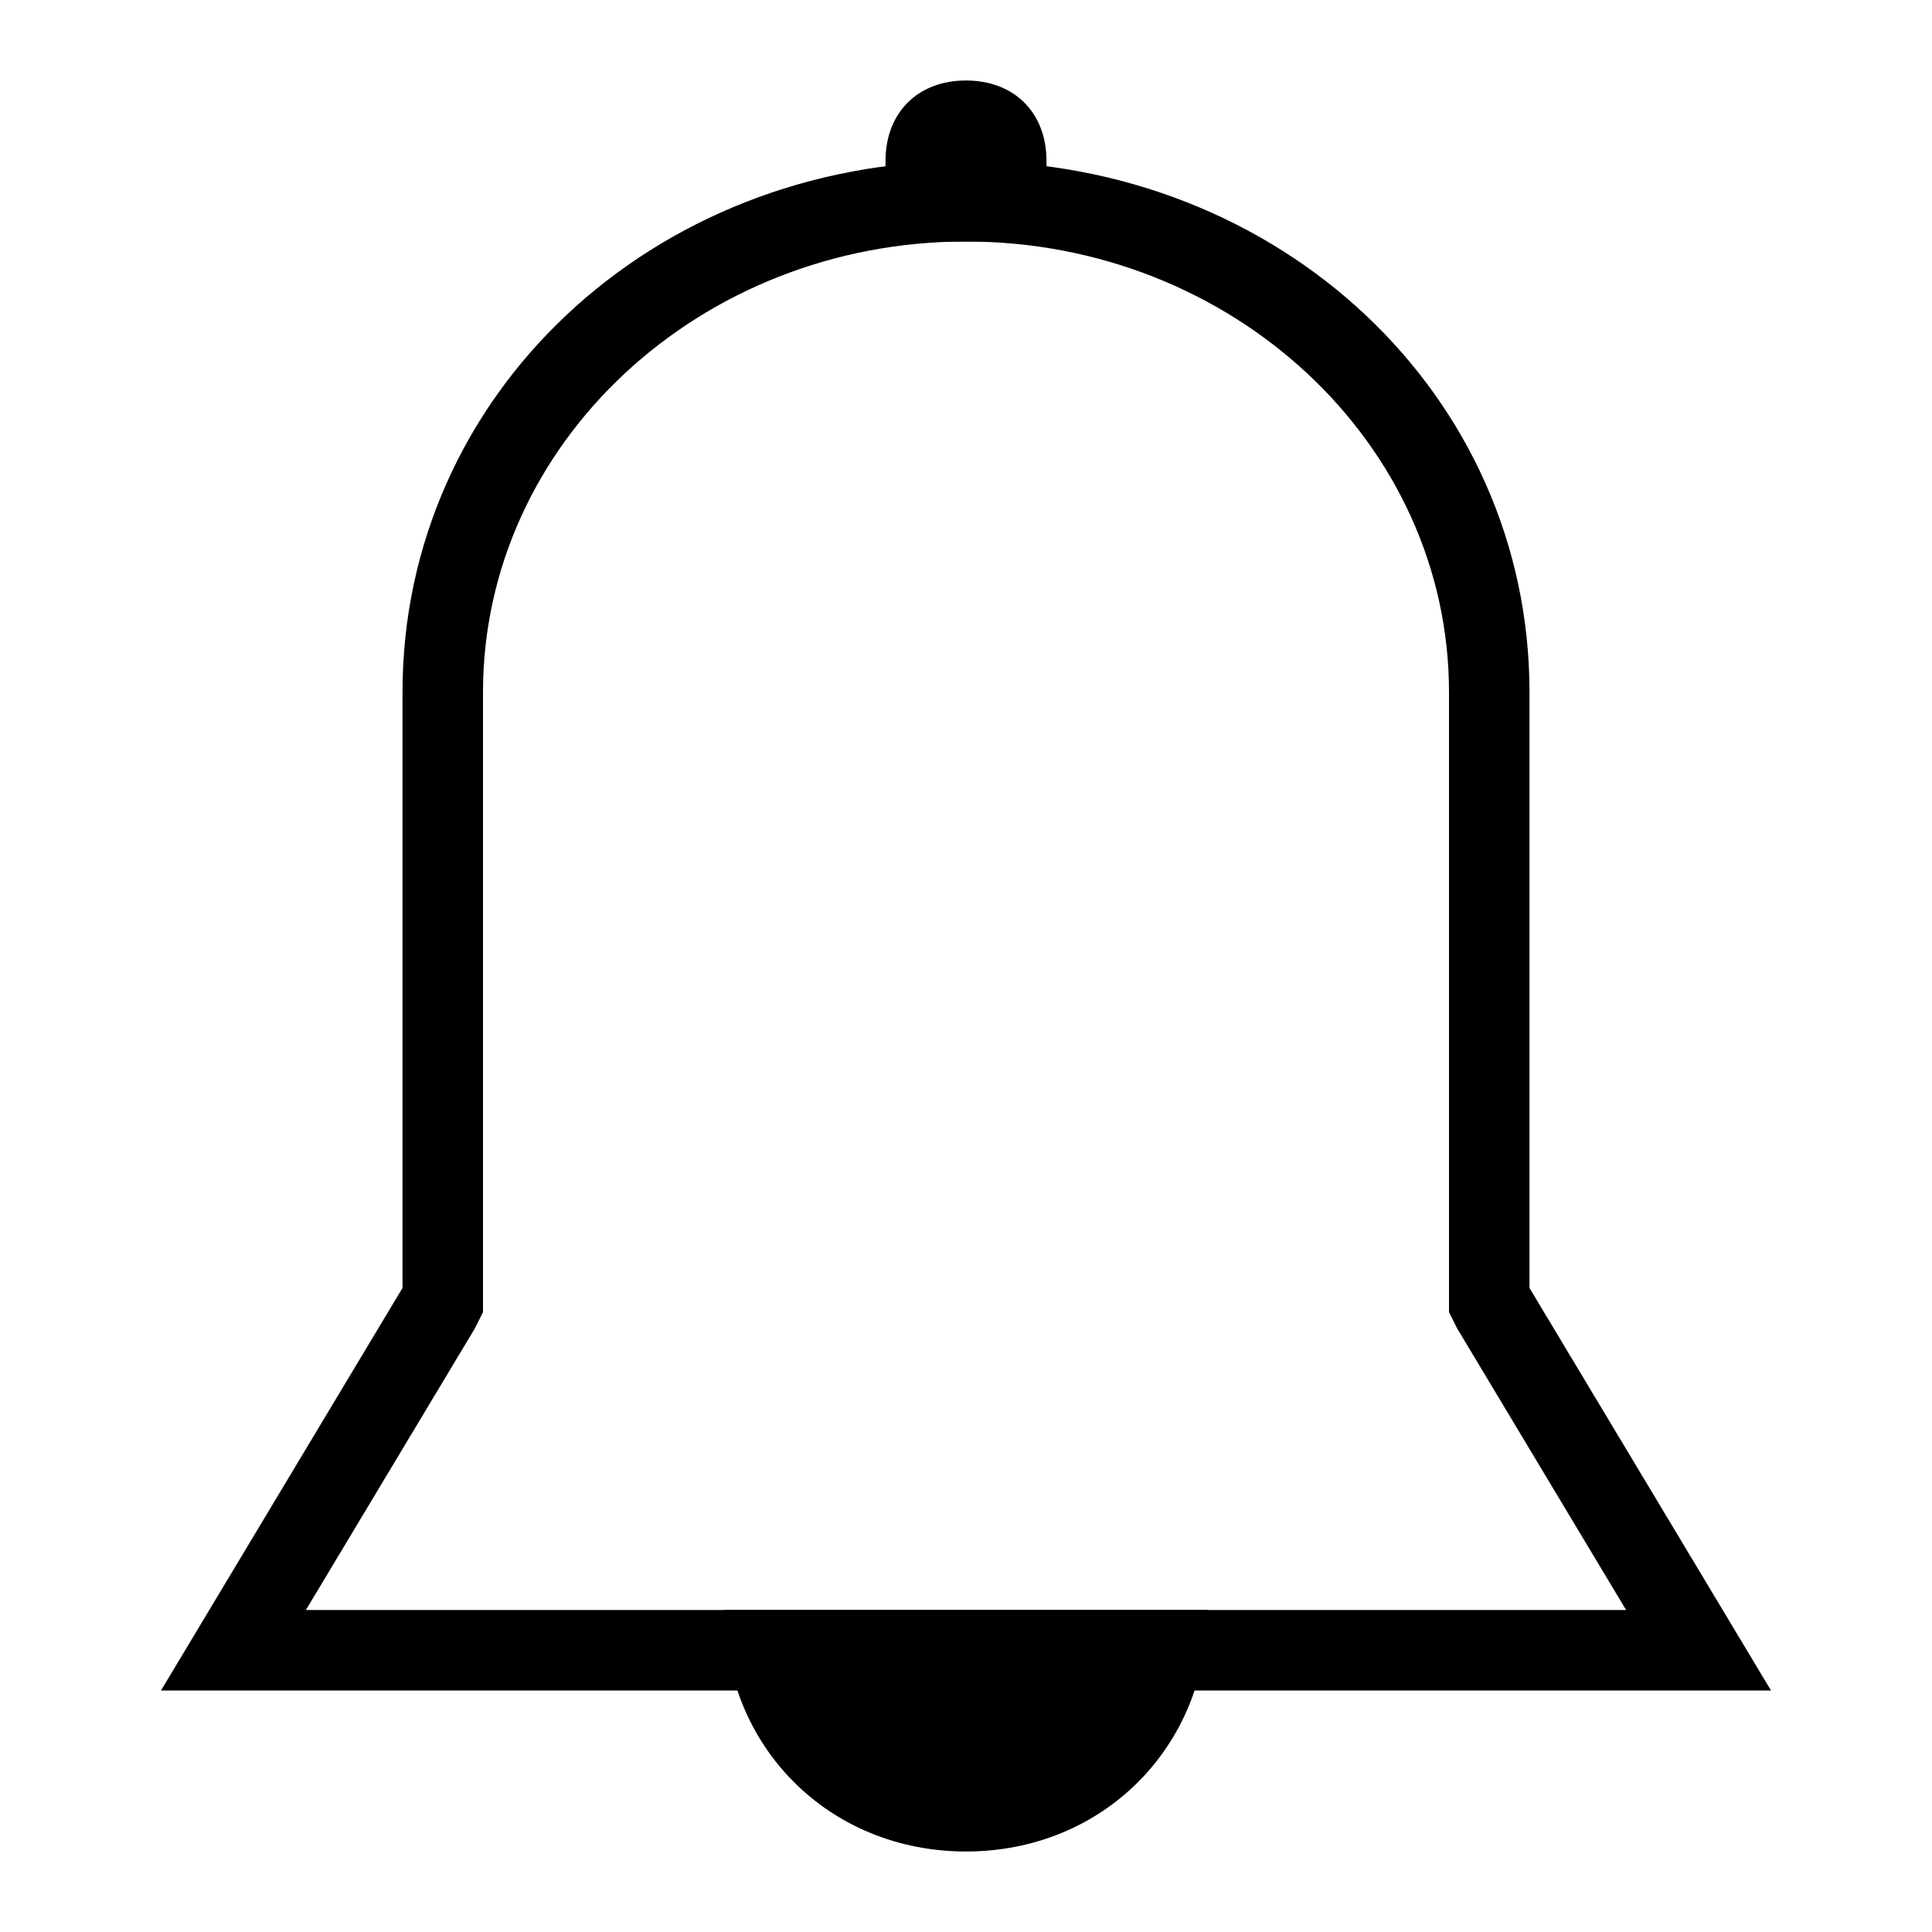 <svg width="24" height="24" xmlns="http://www.w3.org/2000/svg" viewBox="0 0 24 24" aria-labelledby="title">
  <title>General Bell</title>
  <path d="M15 20c0 1.7-1.3 3-3 3s-3-1.3-3-3M13 3h-2V2c0-.6.4-1 1-1s1 .4 1 1v1z"/>
  <path d="M12 3c3.3 0 6 2.5 6 5.6v7.7l.1.2 2.1 3.5H3.8l2.1-3.5.1-.2V8.6C6 5.5 8.7 3 12 3m0-1C8.1 2 5 4.9 5 8.6V16l-3 5h20l-3-5V8.6C19 4.9 15.9 2 12 2z"/>
</svg>
